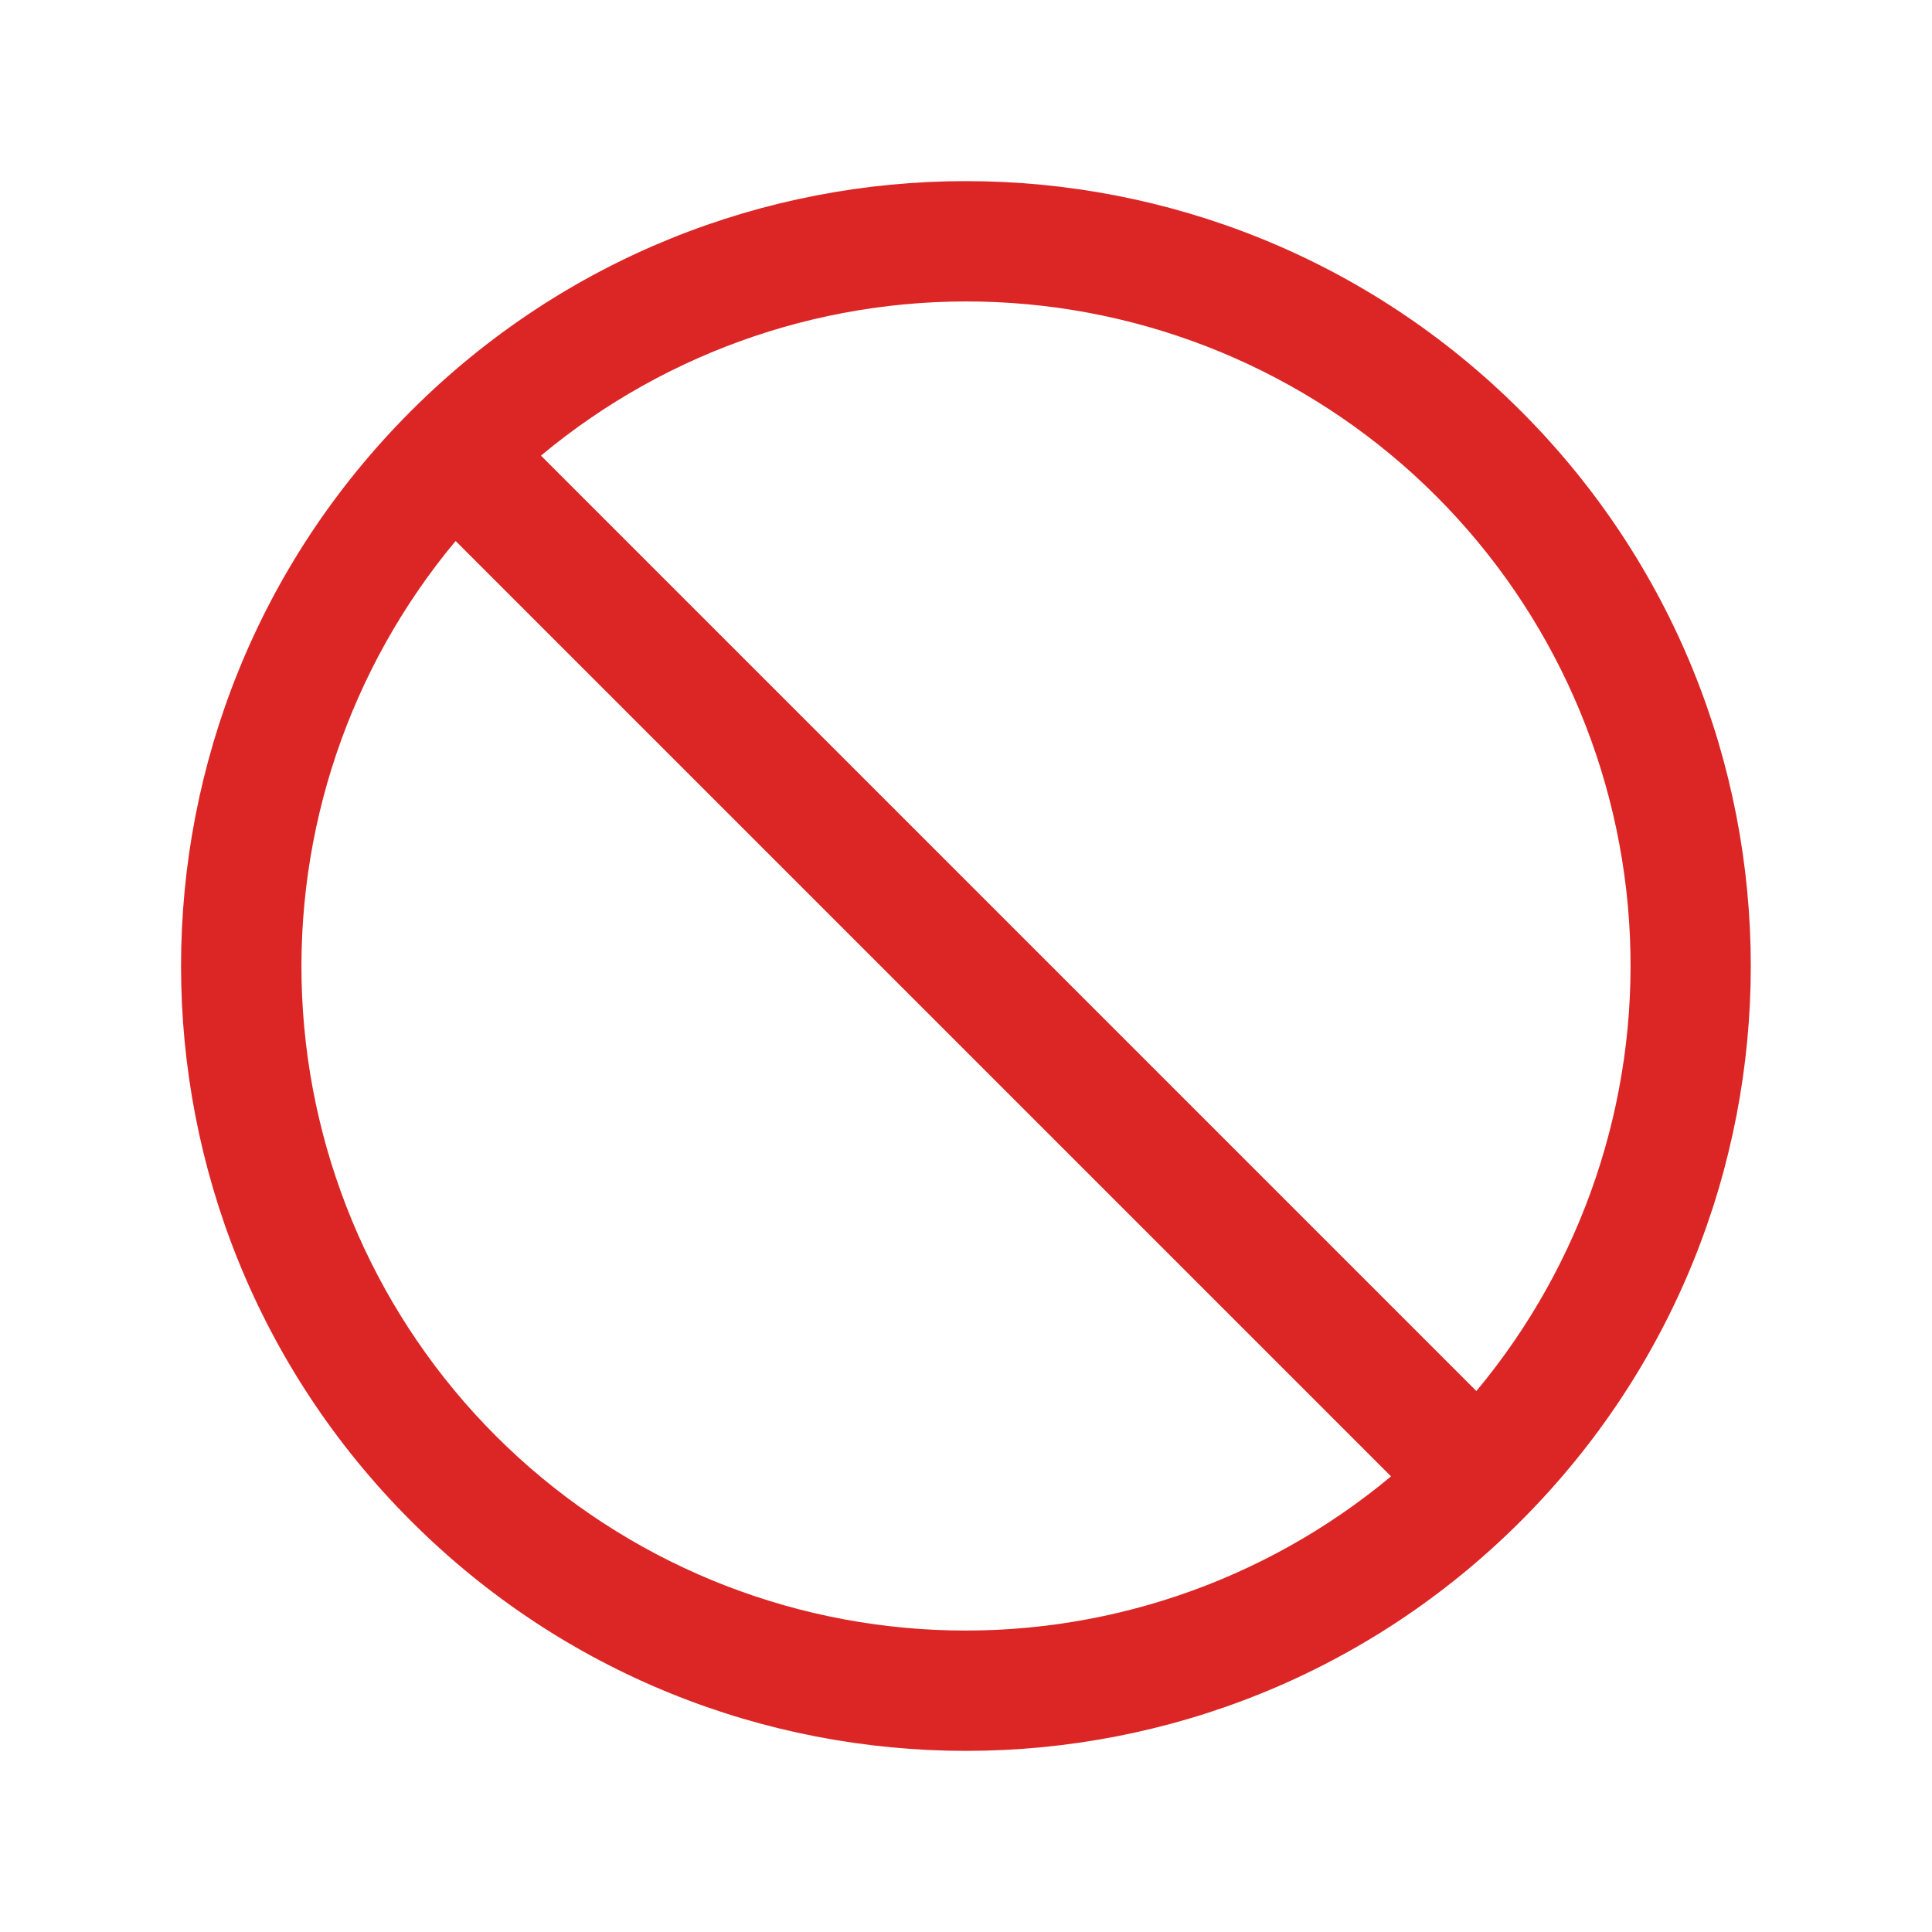 <svg fill="none" version="1.1" viewBox="0 0 24 24" xmlns="http://www.w3.org/2000/svg">
 <path d="m6.72 5.66 11.62 11.62c1.319-1.581 2-3.599 1.907-5.657-0.093-2.058-0.952-4.006-2.408-5.462-1.456-1.456-3.405-2.315-5.462-2.408-2.058-0.093-4.075 0.588-5.657 1.907zm10.56 12.68-11.62-11.62c-1.319 1.581-2 3.599-1.907 5.657 0.093 2.058 0.952 4.006 2.408 5.462s3.405 2.315 5.462 2.408c2.058 0.093 4.075-0.588 5.657-1.907zm-12.175-13.234c3.807-3.808 9.98-3.808 13.788 0 3.808 3.807 3.808 9.98 0 13.788-3.807 3.808-9.98 3.808-13.788 0-3.808-3.807-3.808-9.98 0-13.788z" clip-rule="evenodd" fill="#DC2626" fill-rule="evenodd"/>
</svg>
